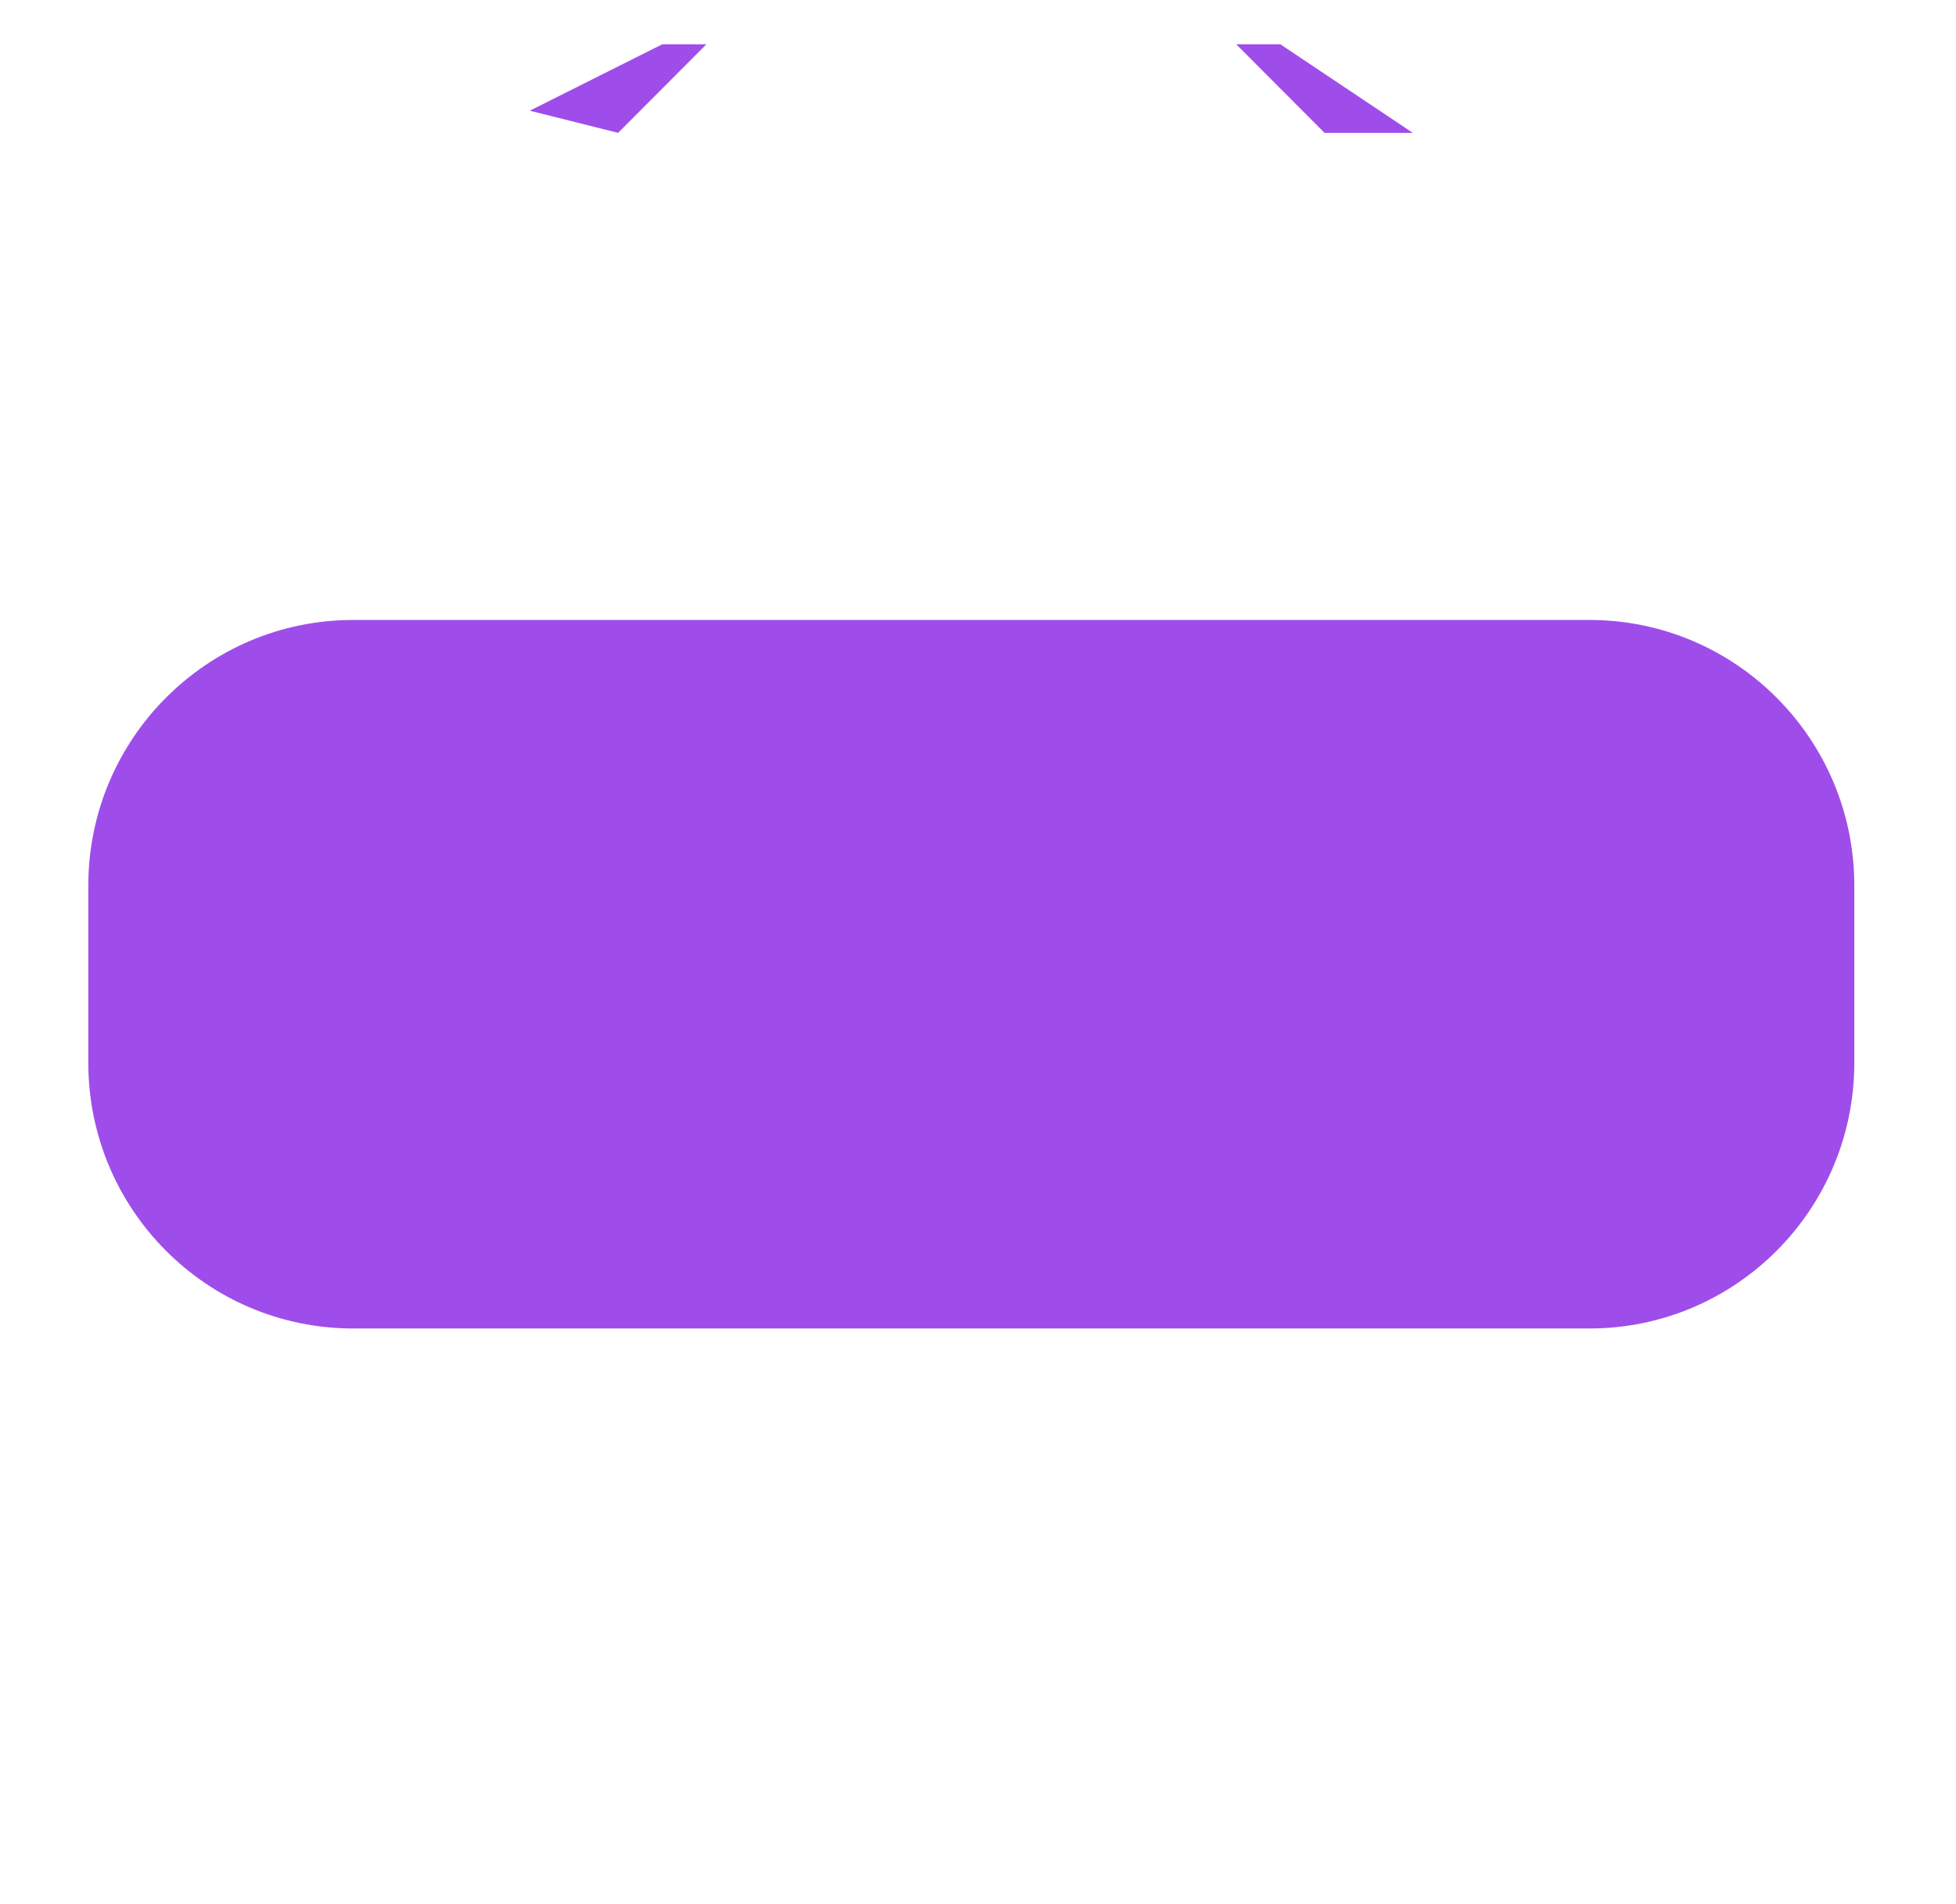 <svg width="76" height="74" viewBox="0 0 76 74" fill="none" xmlns="http://www.w3.org/2000/svg">
<path d="M0 0H75.48V74H0V0Z"/>
<path d="M3.431 34.419C3.431 28.716 8.039 24.093 13.724 24.093H61.756C67.441 24.093 72.049 28.716 72.049 34.419V41.302C72.049 47.005 67.441 51.628 61.756 51.628H13.724C8.039 51.628 3.431 47.005 3.431 41.302V34.419Z" fill="#9F4DEA"/>
<path d="M20.585 4.302L25.732 1.721H27.447L24.016 5.163L20.585 4.302Z" fill="#9F4DEA"/>
<path d="M54.894 5.163L49.748 1.721H48.033L51.464 5.163H54.894Z" fill="#9F4DEA"/>
</svg>
